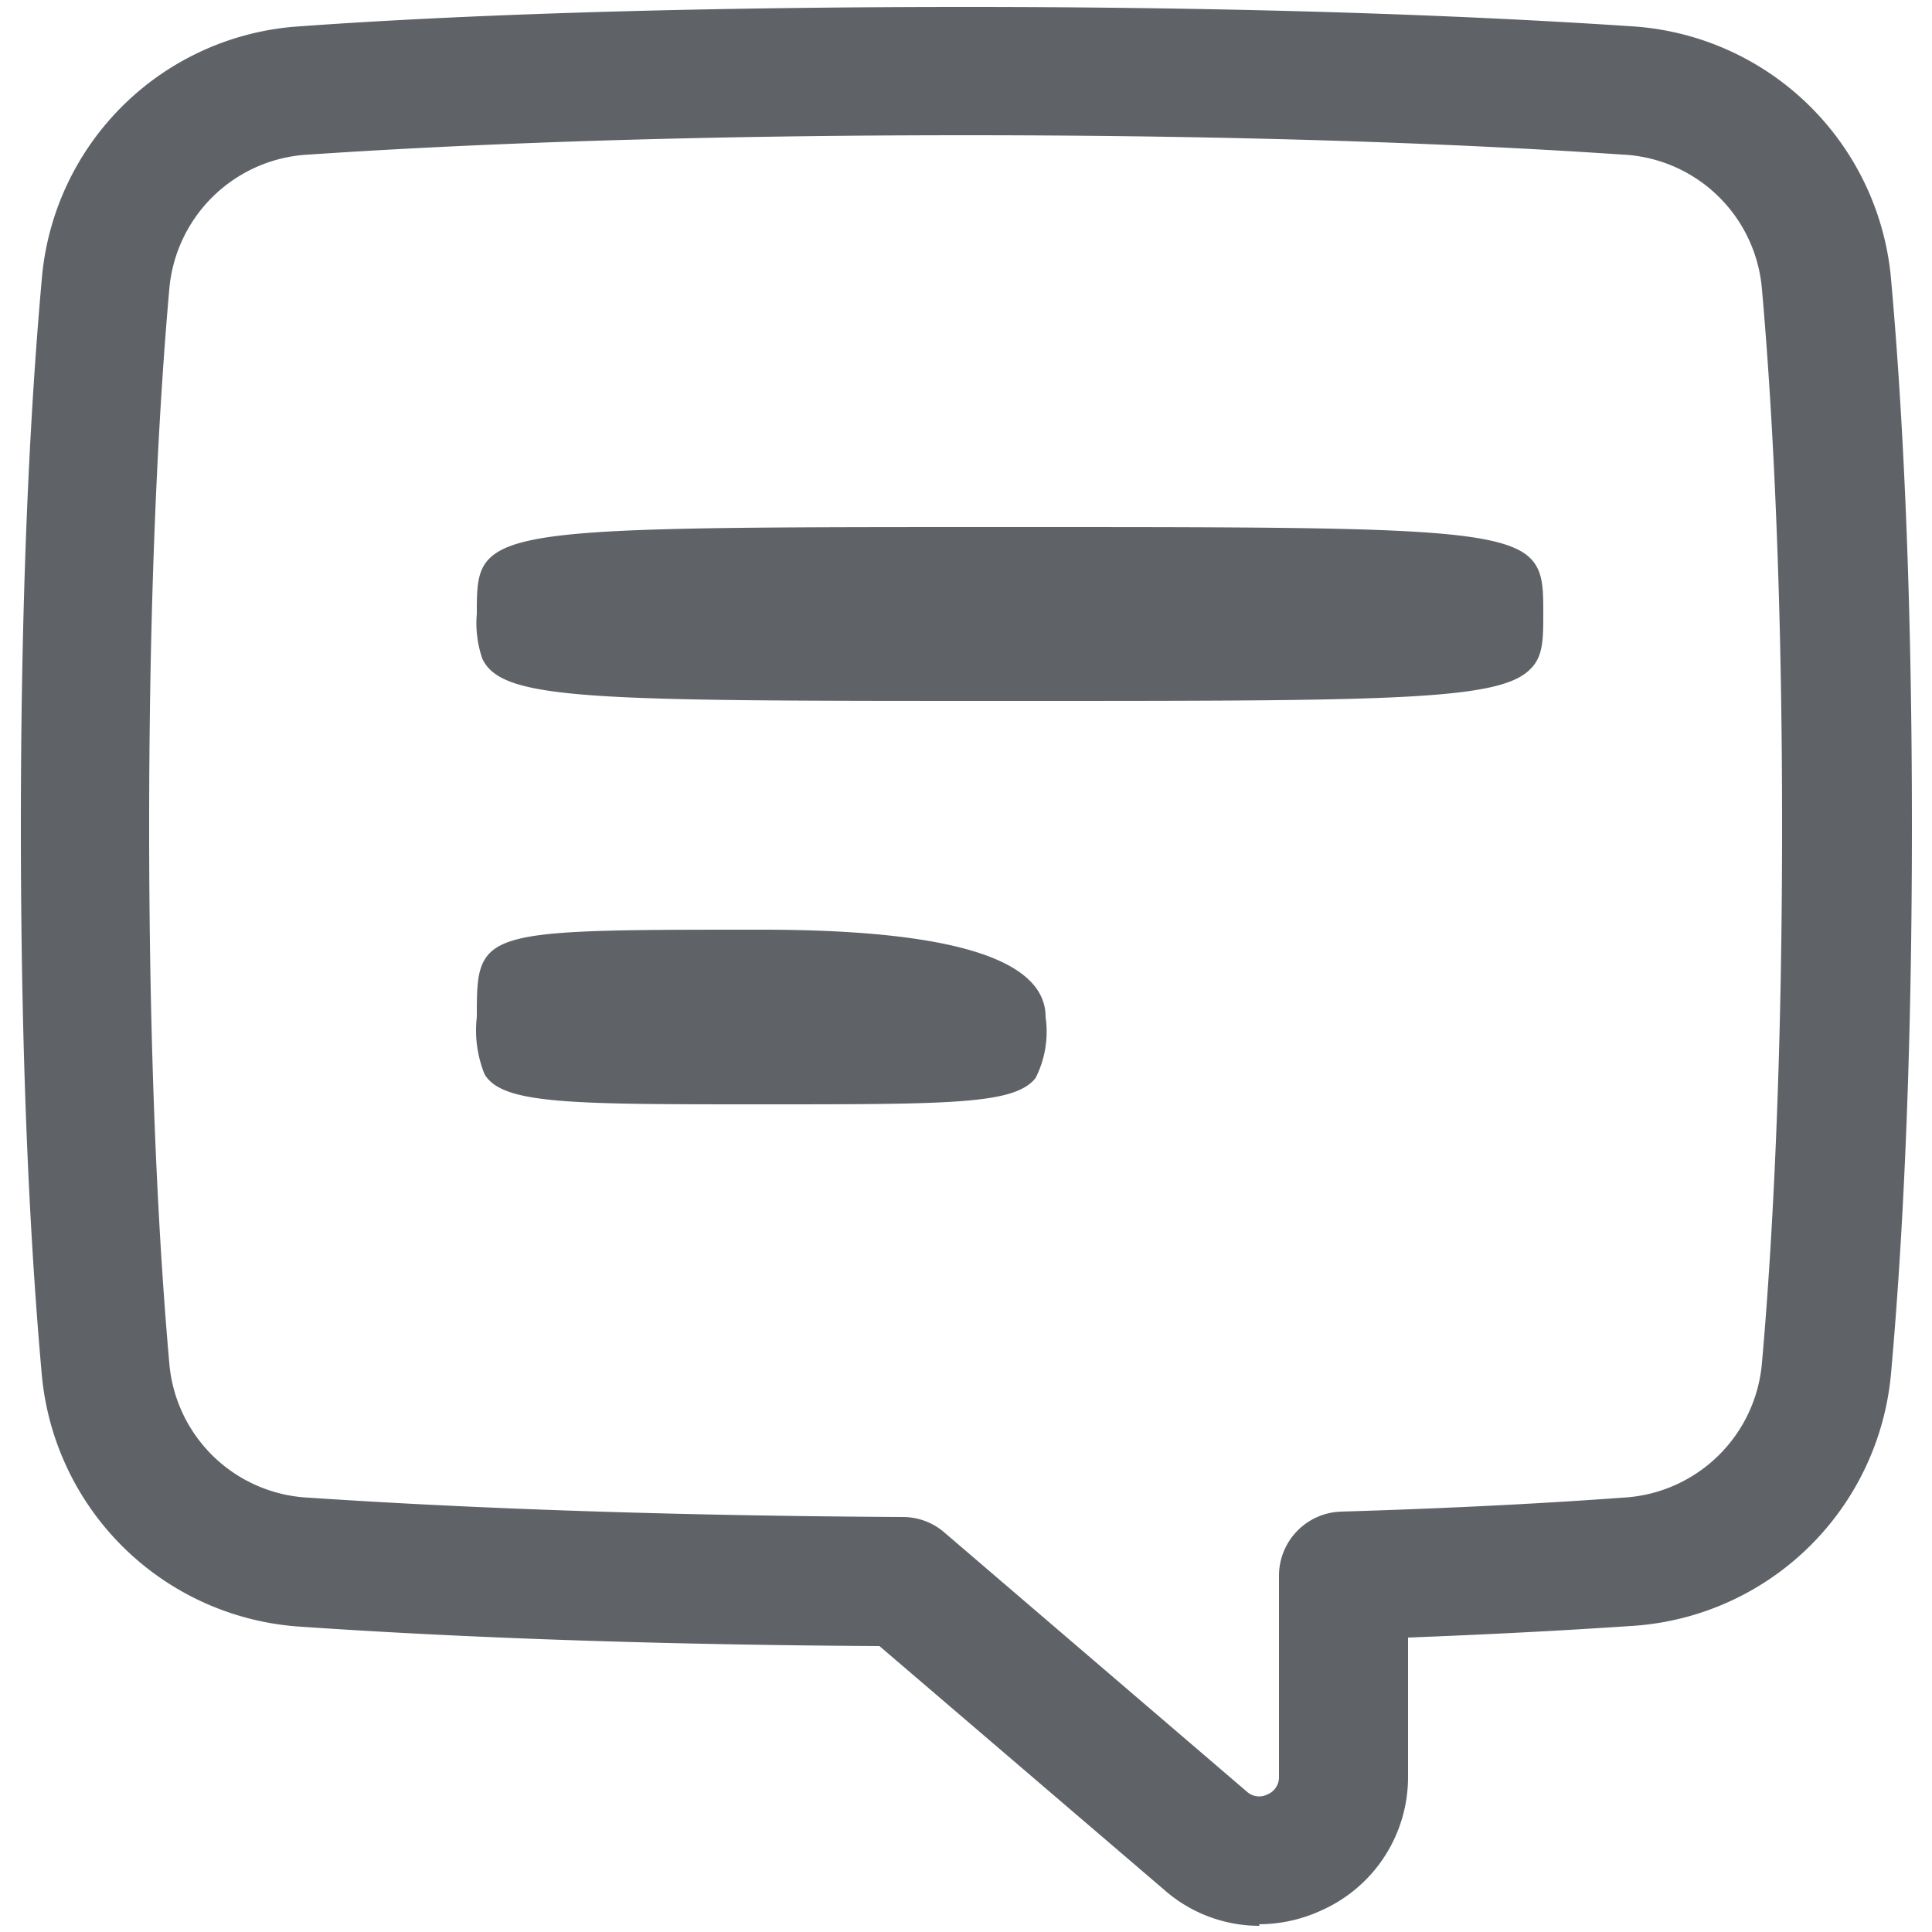 <svg id="enviar_sms" data-name="enviar sms" xmlns="http://www.w3.org/2000/svg" width="25" height="25" viewBox="0 0 25 25">
  <g id="Grupo_16664" data-name="Grupo 16664">
    <rect id="Rectángulo_2313" data-name="Rectángulo 2313" width="25" height="25" fill="#5f6368" opacity="0"/>
    <g id="Grupo_16663" data-name="Grupo 16663">
      <path id="Trazado_34026" data-name="Trazado 34026" d="M16.3,24.92a1.863,1.863,0,0,1-1.24-.47L11.38,21.3c-3.54-.02-6.02-.15-7.48-.25A3.594,3.594,0,0,1,.54,17.78C.36,15.77.27,13.38.27,10.7S.36,5.63.54,3.62A3.577,3.577,0,0,1,3.89.34C5.54.22,8.38.09,12.5.09s6.96.14,8.61.25a3.594,3.594,0,0,1,3.36,3.27c.18,2.01.27,4.4.27,7.08s-.09,5.07-.27,7.08a3.594,3.594,0,0,1-3.36,3.27c-.89.06-1.85.11-2.89.15v1.79a1.887,1.887,0,0,1-1.12,1.74,1.945,1.945,0,0,1-.81.18ZM12.5,1.75c-4.07,0-6.87.14-8.5.25A1.907,1.907,0,0,0,2.19,3.75c-.12,1.35-.26,3.65-.26,6.94s.14,5.59.26,6.94A1.9,1.9,0,0,0,4,19.38c1.49.1,4.02.23,7.68.25a.82.82,0,0,1,.54.2l3.91,3.35a.236.236,0,0,0,.27.04.24.24,0,0,0,.15-.23v-2.6a.83.83,0,0,1,.81-.83c1.32-.04,2.54-.1,3.63-.18h0a1.907,1.907,0,0,0,1.81-1.75c.12-1.35.26-3.65.26-6.94s-.14-5.59-.26-6.94A1.9,1.9,0,0,0,20.99,2c-1.63-.11-4.42-.25-8.5-.25Z" fill="#5f6368"/>
      <path id="Unión_3" data-name="Unión 3" d="M6.17,13.16c0-.41,0-.67.18-.84.31-.29,1.17-.29,3.5-.29q3.68,0,3.68,1.13a1.325,1.325,0,0,1-.13.79c-.27.34-1.08.34-3.55.34s-3.35,0-3.58-.39a1.512,1.512,0,0,1-.1-.74Zm0-5.22c0-.31,0-.54.15-.7.39-.42,1.77-.42,6.75-.42,4.59,0,6.12,0,6.64.33.26.17.26.42.26.79,0,.32,0,.55-.16.71-.39.42-1.79.42-6.74.42-5.42,0-6.58,0-6.83-.55a1.417,1.417,0,0,1-.07-.58Z" fill="#5f6368"/>
    </g>
  </g>
</svg>

